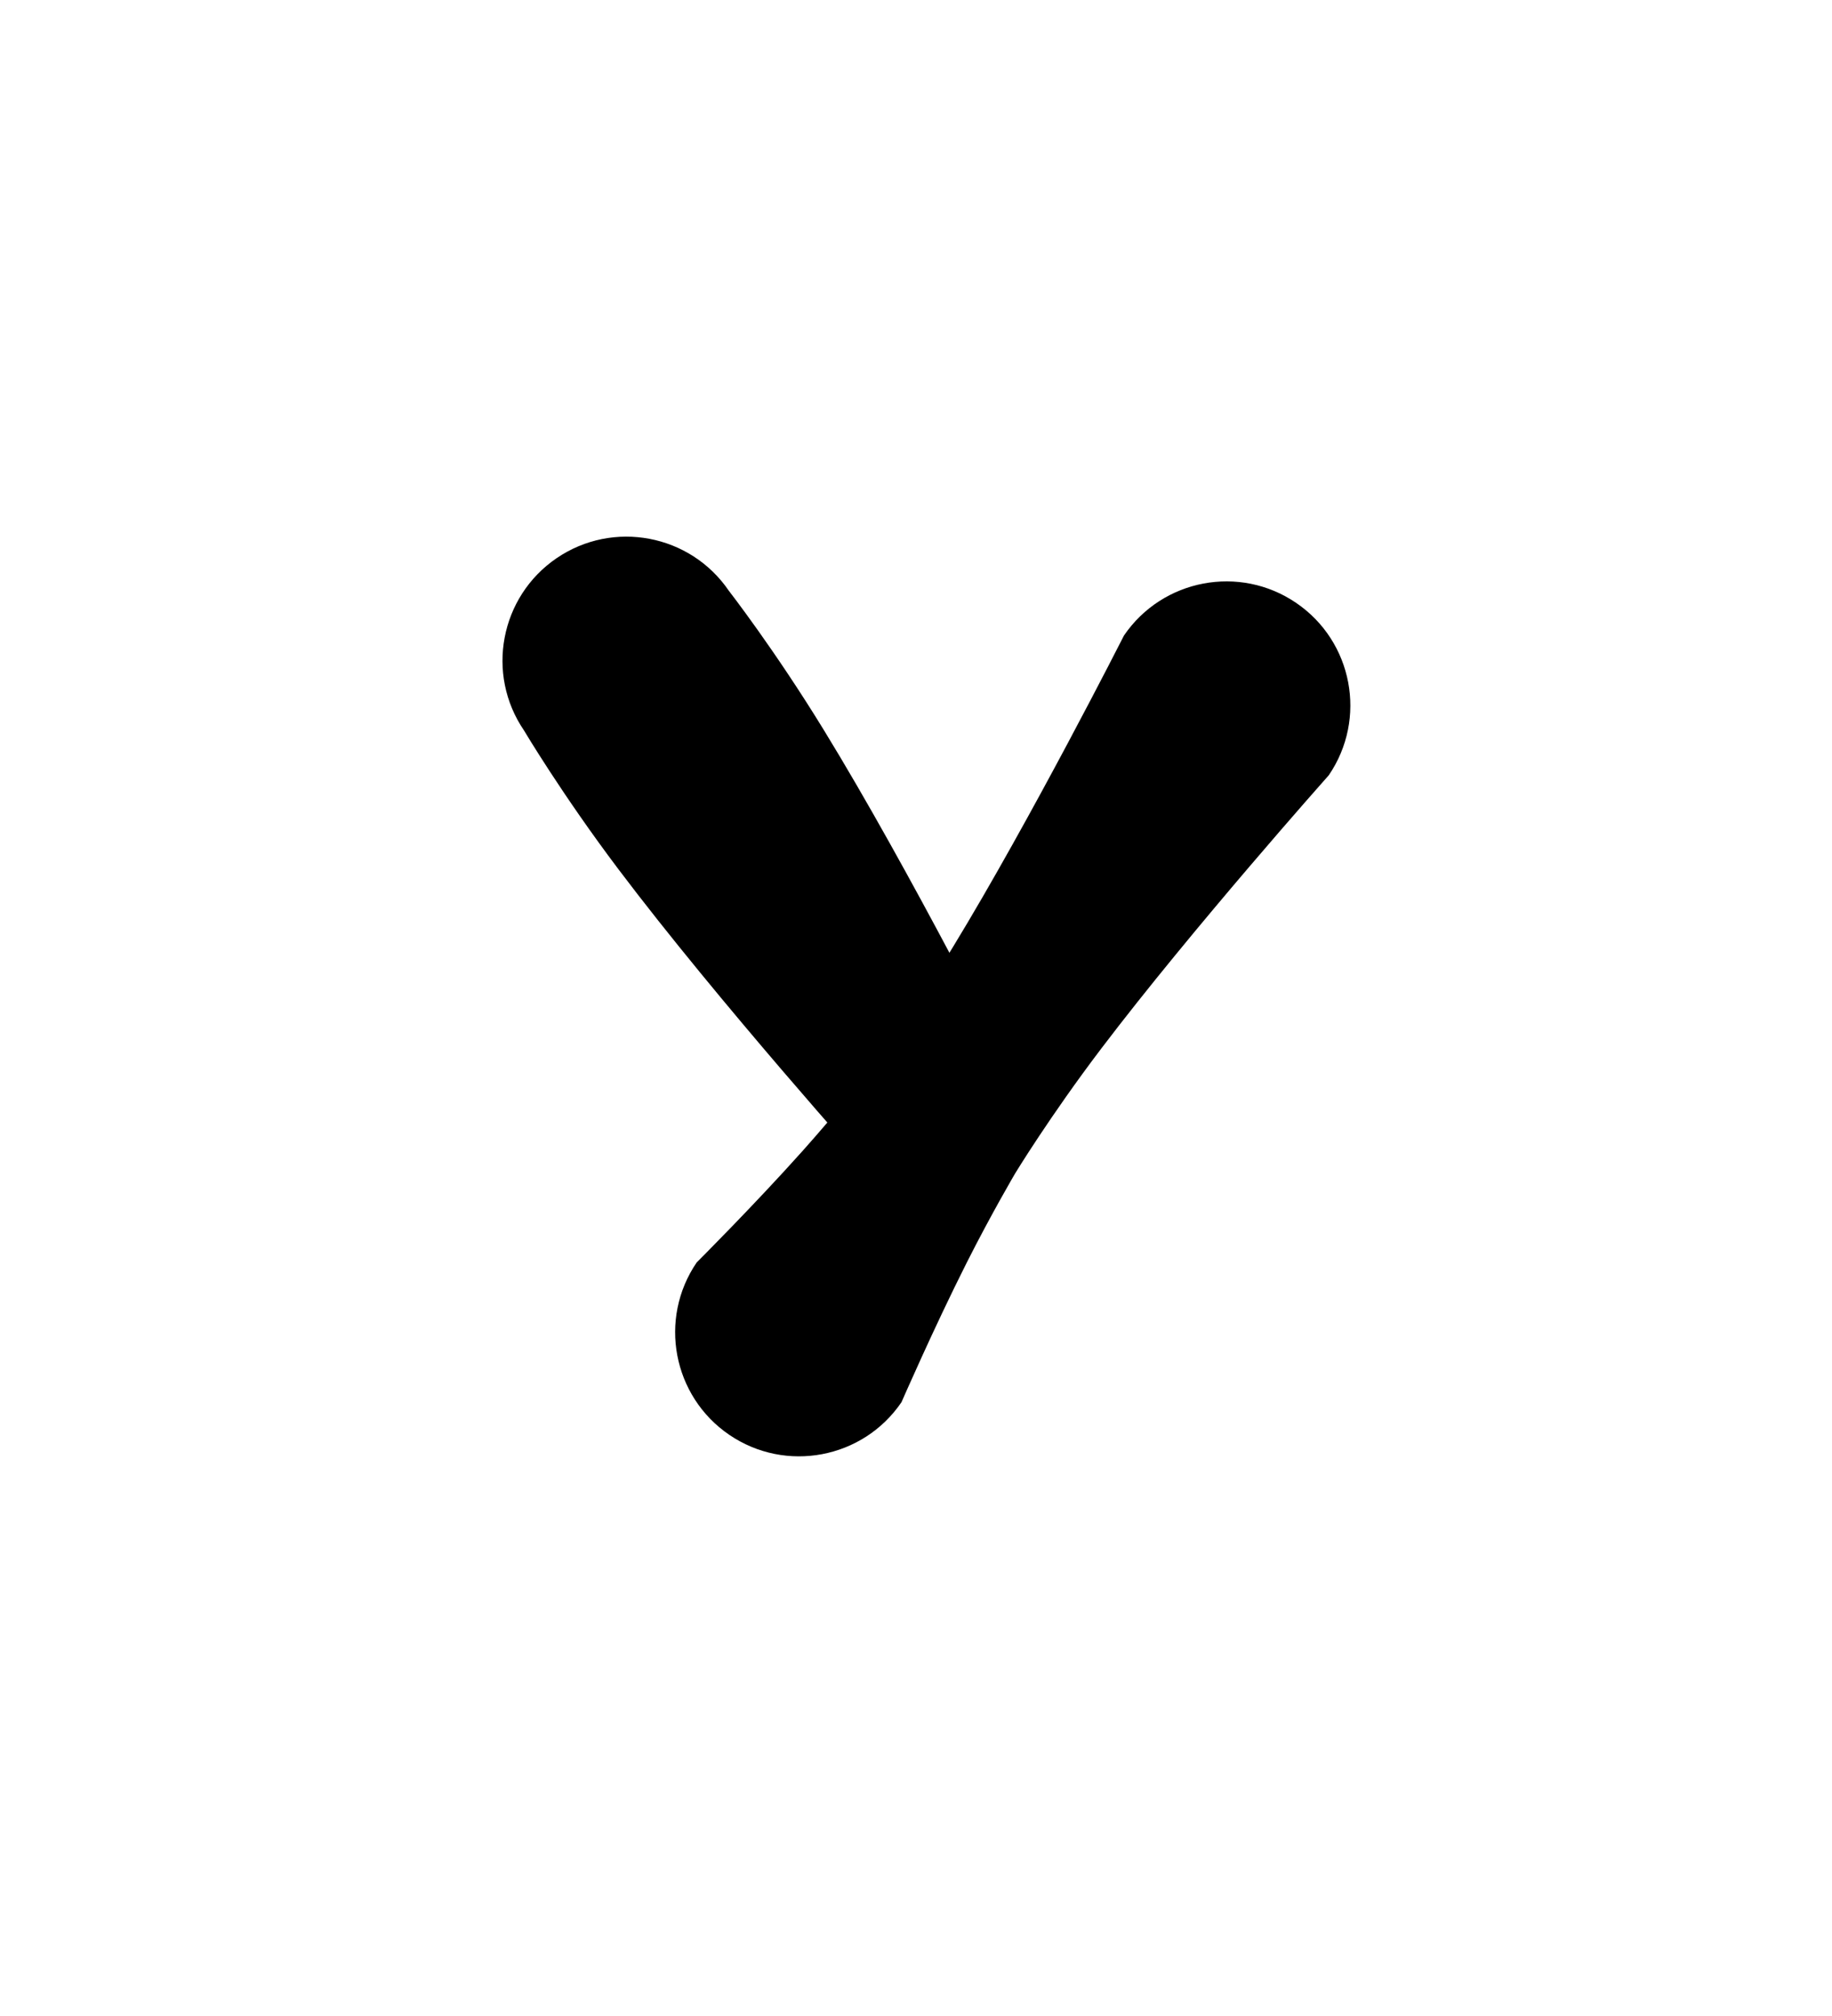 <?xml version="1.0" encoding="UTF-8"?>
<!DOCTYPE svg  PUBLIC '-//W3C//DTD SVG 1.1//EN'  'http://www.w3.org/Graphics/SVG/1.1/DTD/svg11.dtd'>
<svg clip-rule="evenodd" fill-rule="evenodd" stroke-linejoin="round" stroke-miterlimit="2" version="1.1" viewBox="0 0 200 220" xml:space="preserve" xmlns="http://www.w3.org/2000/svg">
    <g transform="translate(-2200 -661)">
        
            
            
                <g transform="matrix(-.622 0 0 .622 3111.4 441.49)">
                    <path d="m1268 464.41s16.31 32.176 30.05 54.705c7.77 12.735 14.88 22.085 14.88 22.085s5.14 6.544 11.49 13.648c8.45 9.454 18.58 19.562 18.58 19.562 6.76 9.921 4.2 23.466-5.72 30.23s-23.47 4.201-30.23-5.719c0 0-5.72-13.114-11.43-24.438-4.29-8.51-8.51-15.685-8.51-15.685s-6.1-10.034-15.12-21.915c-15.95-21.018-39.94-47.962-39.94-47.962-6.77-9.92-4.21-23.466 5.72-30.23 9.91-6.764 23.46-4.201 30.23 5.719z"/>
                    <g transform="matrix(-1 0 0 -1 2640.7 1000.5)">
                        <path d="m1267.4 519.43s6.64-11.184 16.58-24.357c17.59-23.31 44.25-53.035 44.25-53.035 4.69-6.882 14.09-8.66 20.97-3.967 6.88 4.692 8.66 14.089 3.97 20.972 0 0-17.93 35.677-33.21 60.568-8.63 14.066-16.61 24.329-16.61 24.329-6.77 9.921-20.31 12.484-30.23 5.72s-12.49-20.31-5.72-30.23z"/>
                    </g>
                </g>
            
            
            
        
    </g>
</svg>
